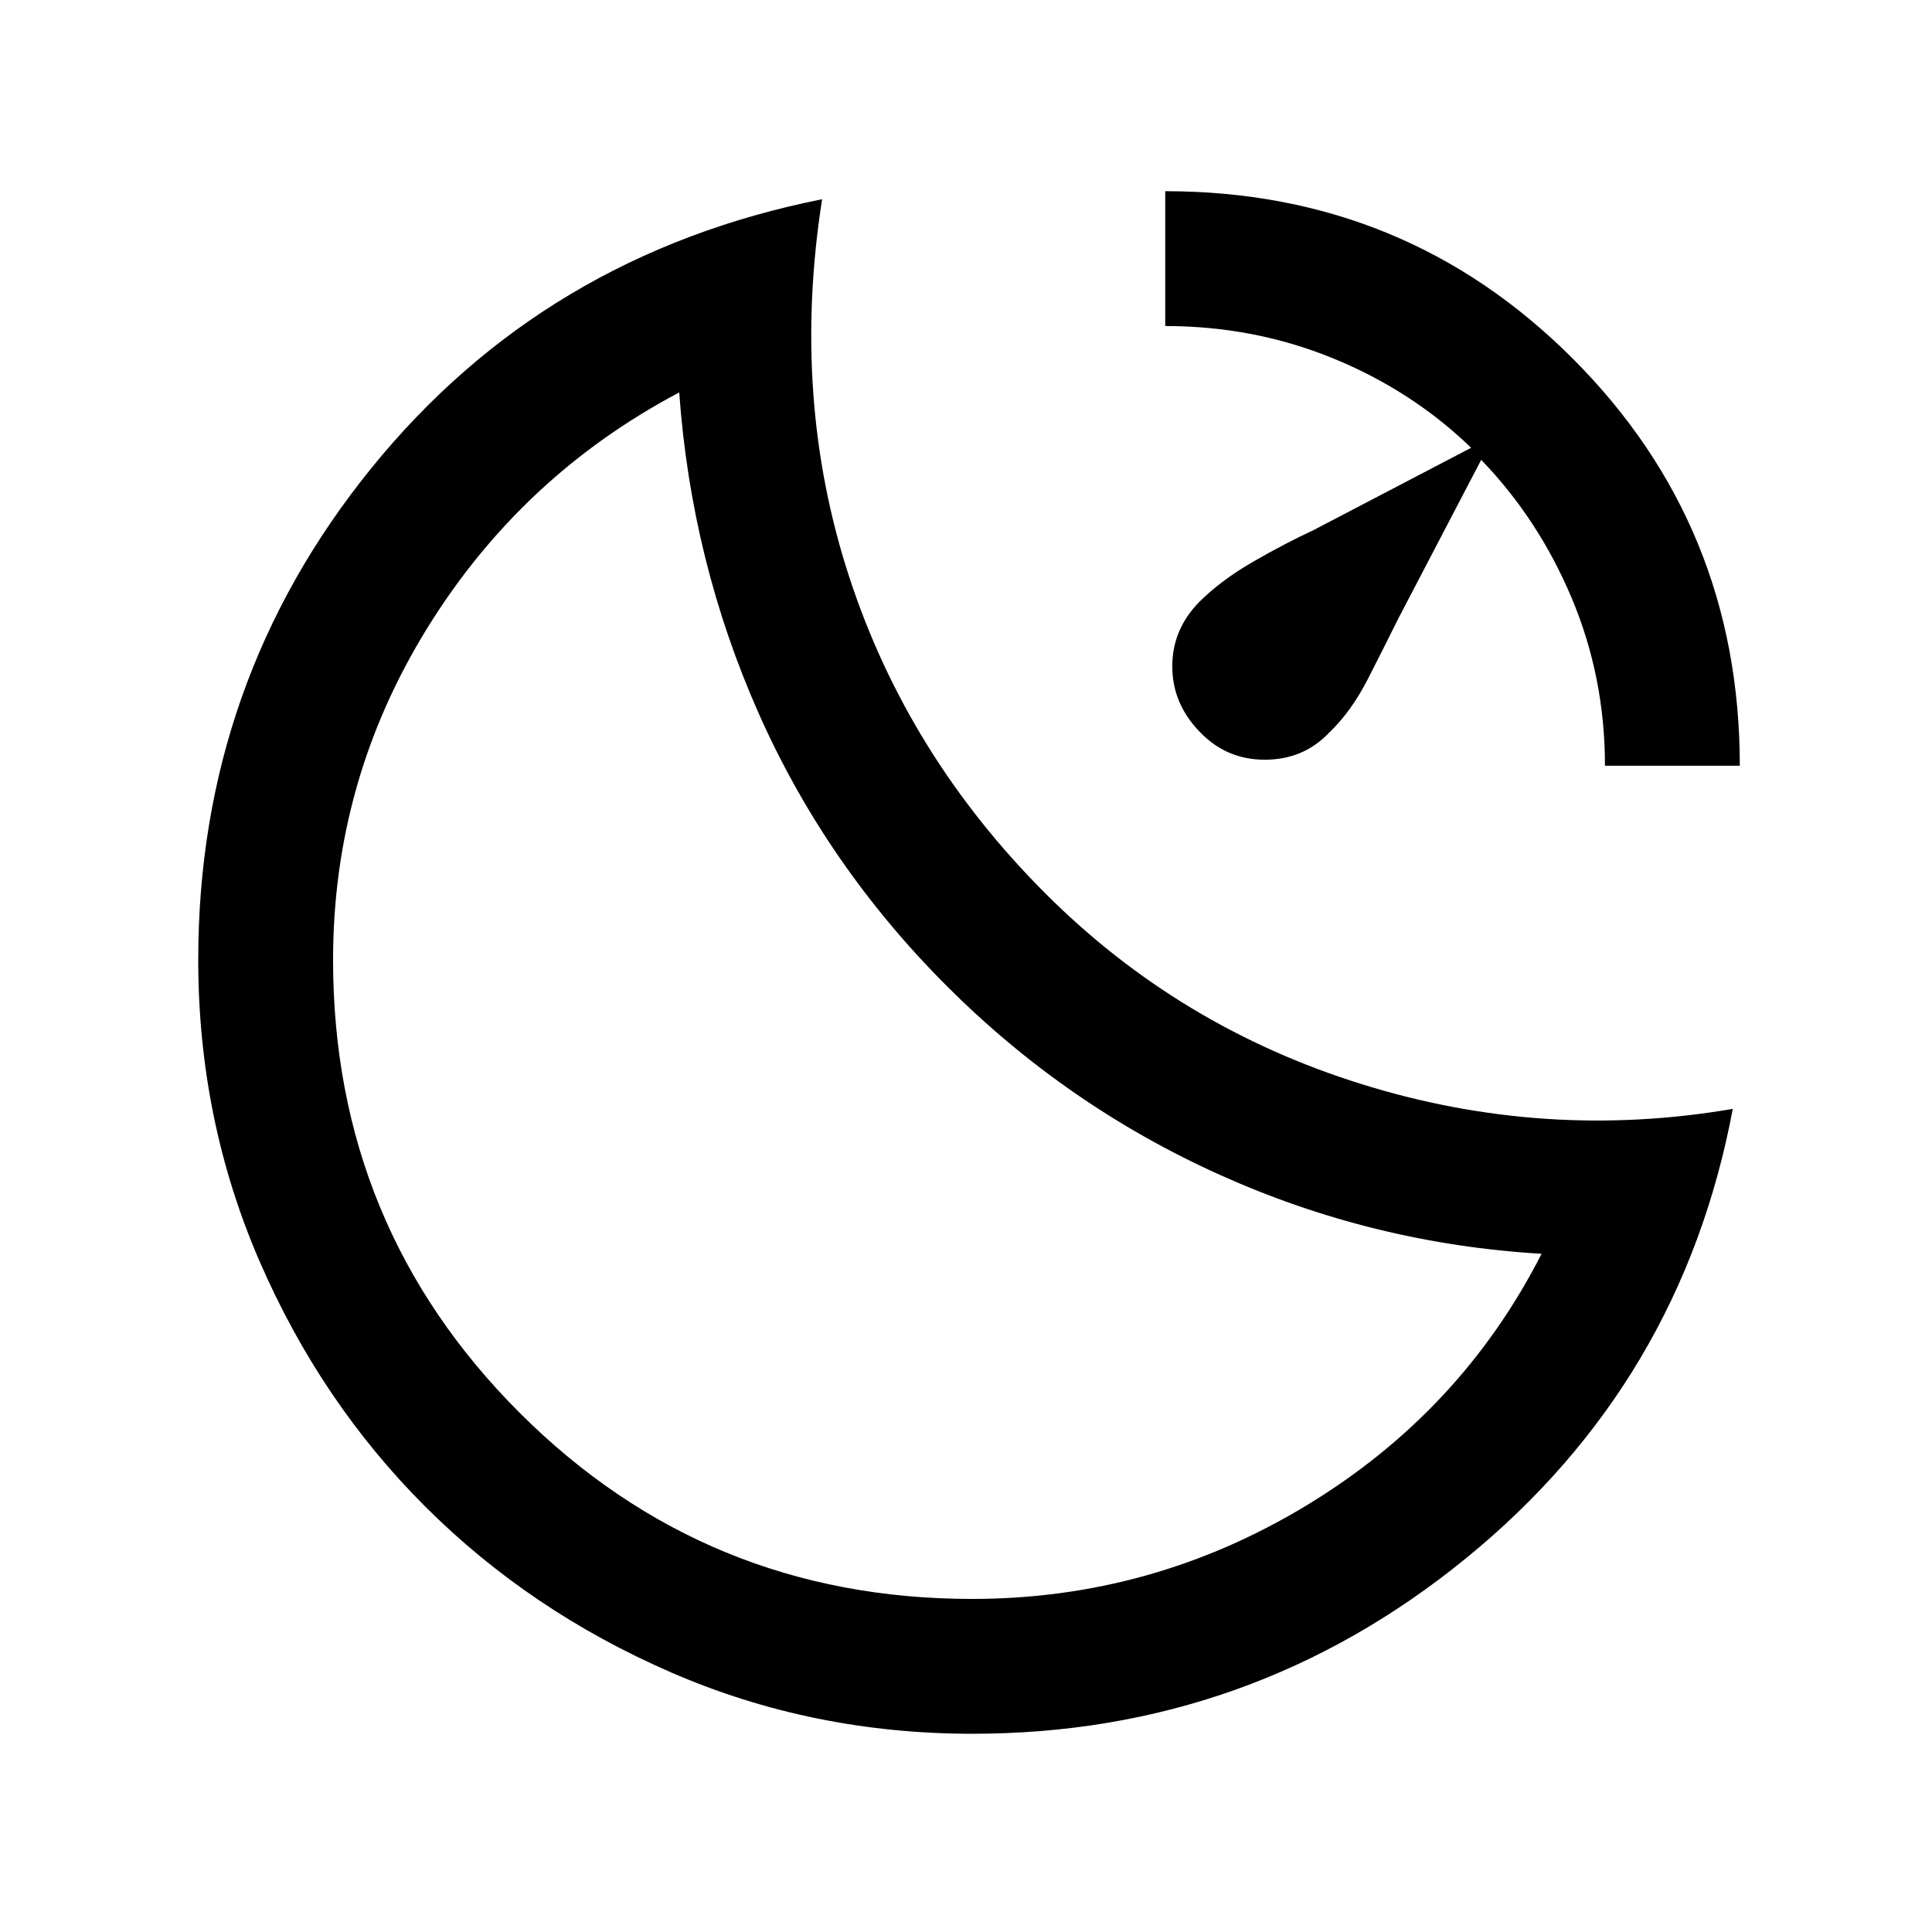 <svg xmlns="http://www.w3.org/2000/svg" height="20" viewBox="0 -960 960 960" width="20"><path d="M579-865q119.3 0 202.4 83.1 83.1 83.1 83.1 202.4h-67q0-44-16.5-83.25t-45-68.75L695-653q-6.77 13.63-15.14 30.06Q671.5-606.5 660.5-596q-12.81 13.5-32.02 13.5-19.22 0-32.48-14-13.5-14-13.5-32.39 0-18.4 13.48-32.09 10.88-10.8 26.7-19.91Q638.5-690 652.5-696.5l78.5-41Q701.5-766 662.25-782T579-798v-67ZM483.19-98.5q-79.57 0-149.71-30.48-70.14-30.47-122.15-82.38-52.01-51.91-82.42-122.08Q98.5-403.62 98.5-483.09q0-138.12 86-244.26 86-106.15 224-133.65Q393-762 422-673.25T519.5-516q66.5 66.5 157.25 94.75T861-409q-25.5 136-132.5 223.25T483.19-98.5Zm-.19-67q89.5 0 166.25-46.5T766-337q-83.72-4.95-159.86-39.22Q530-410.5 470.5-470q-60-60-93.5-135.5T337.5-765Q259-723.5 212.25-647.82 165.5-572.13 165.5-483q0 132.29 92.6 224.9 92.61 92.6 224.9 92.6ZM470.5-470Z"/></svg>